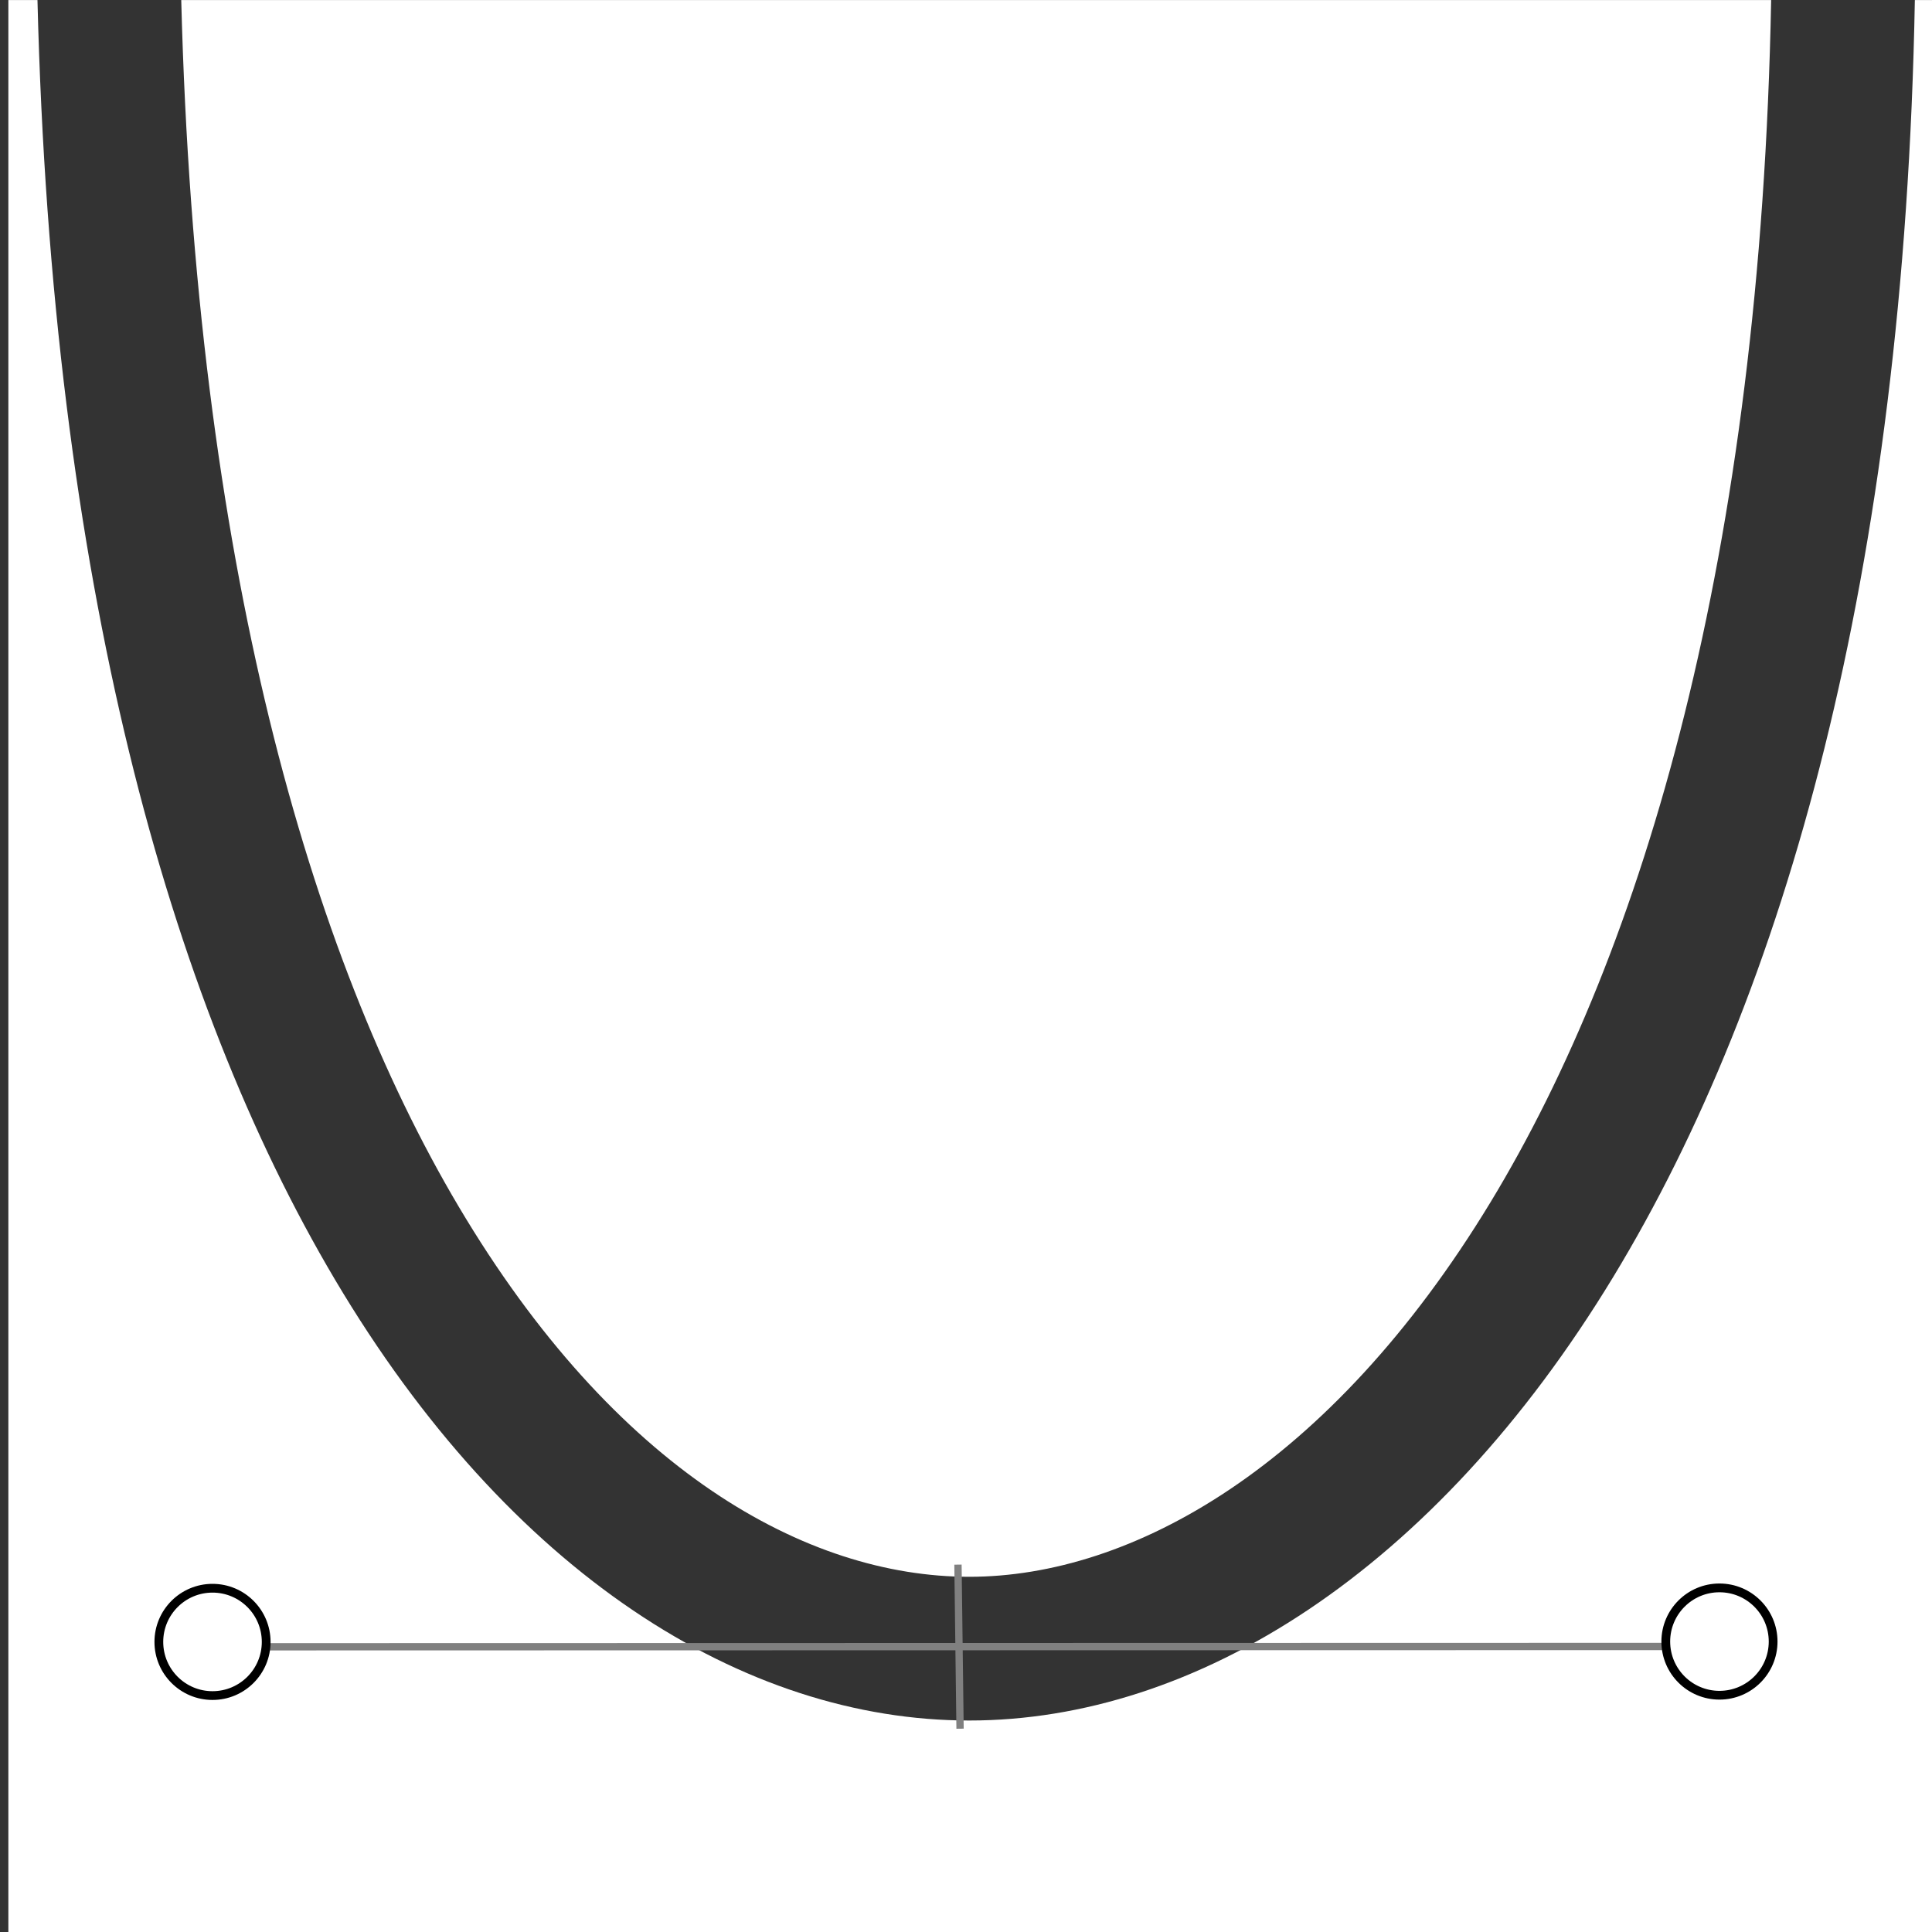 <?xml version="1.0" encoding="UTF-8" standalone="no"?>
<!-- Created with Inkscape (http://www.inkscape.org/) -->

<svg
   xmlns:dc="http://purl.org/dc/elements/1.1/"
   xmlns:cc="http://creativecommons.org/ns#"
   xmlns:rdf="http://www.w3.org/1999/02/22-rdf-syntax-ns#"
   xmlns:svg="http://www.w3.org/2000/svg"
   xmlns="http://www.w3.org/2000/svg"
   xmlns:sodipodi="http://sodipodi.sourceforge.net/DTD/sodipodi-0.dtd"
   xmlns:inkscape="http://www.inkscape.org/namespaces/inkscape"
   width="100"
   height="100"
   viewBox="0 0 26.458 26.458"
   version="1.1"
   id="svg8"
   inkscape:version="0.92.4 (5da689c313, 2019-01-14)"
   sodipodi:docname="line_overlay2.svg">
  <rect x="0" y="0" width="26.458" height="26.458" fill="#333333" stroke="none"/>
  <defs
     id="defs2" />
  <sodipodi:namedview
     id="base"
     pagecolor="#ffffff"
     bordercolor="#666666"
     borderopacity="1.0"
     inkscape:pageopacity="0.0"
     inkscape:pageshadow="2"
     inkscape:zoom="1.979899"
     inkscape:cx="326.93265"
     inkscape:cy="87.048609"
     inkscape:document-units="mm"
     inkscape:current-layer="layer1"
     showgrid="false"
     fit-margin-top="0"
     fit-margin-left="0"
     fit-margin-right="0"
     fit-margin-bottom="0"
     units="px"
     inkscape:window-width="2560"
     inkscape:window-height="1349"
     inkscape:window-x="0"
     inkscape:window-y="0"
     inkscape:window-maximized="1" />
  <g
     inkscape:label="Layer 1"
     inkscape:groupmode="layer"
     id="layer1"
     transform="translate(-35.48,-185.169)">
    <g
       id="g1101"
       transform="translate(-72.722,-0.266)">
      <path
         id="rect899"
         transform="matrix(0.265,0,0,0.265,35.48,185.169)"
         d="M 274.855,1.006 V 101.004 h 99.998 V 1.006 h -1.475 c -0.539,29.724 -6.729,51.391 -15.582,65.98 -9.269,15.274 -21.628,22.93 -33.285,22.93 -11.627,0 -23.751,-7.566 -32.775,-22.781 C 283.111,52.593 277.099,30.942 276.359,1.006 Z m 8.934,0 c 0.743,28.925 6.606,49.315 14.332,62.342 8.101,13.659 17.988,19.141 26.391,19.141 8.373,0 18.608,-5.633 26.936,-19.355 7.941,-13.087 13.962,-33.448 14.504,-62.127 z"
         style="opacity:1;vector-effect:none;fill:#ffffff;fill-opacity:1;stroke:none;stroke-width:4.89;stroke-linecap:butt;stroke-linejoin:bevel;stroke-miterlimit:4;stroke-dasharray:none;stroke-dashoffset:0;stroke-opacity:1;paint-order:normal"
         inkscape:connector-curvature="0" />
      <g
         id="g911"
         transform="rotate(-90.013,76.725,206.573)">
        <path
           inkscape:connector-curvature="0"
           id="path903"
           d="m 75.303,240.76 v 20.847"
           style="fill:none;stroke:#808080;stroke-width:0.1;stroke-linecap:butt;stroke-linejoin:miter;stroke-miterlimit:4;stroke-dasharray:none;stroke-opacity:1" />
        <circle
           r="0.735"
           cy="240.96"
           cx="75.37"
           id="circle905"
           style="opacity:1;vector-effect:none;fill:#ffffff;fill-opacity:1;stroke:#000000;stroke-width:0.12;stroke-linecap:butt;stroke-linejoin:bevel;stroke-miterlimit:4;stroke-dasharray:none;stroke-dashoffset:0;stroke-opacity:1;paint-order:normal" />
        <circle
           style="opacity:1;vector-effect:none;fill:#ffffff;fill-opacity:1;stroke:#000000;stroke-width:0.12;stroke-linecap:butt;stroke-linejoin:bevel;stroke-miterlimit:4;stroke-dasharray:none;stroke-dashoffset:0;stroke-opacity:1;paint-order:normal"
           id="circle907"
           cx="75.37"
           cy="261.597"
           r="0.735" />
        <path
           style="fill:none;stroke:#808080;stroke-width:0.1;stroke-linecap:butt;stroke-linejoin:miter;stroke-miterlimit:4;stroke-dasharray:none;stroke-opacity:1"
           d="m 76.426,251.169 -2.247,0.028"
           id="path909"
           inkscape:connector-curvature="0" />
      </g>
    </g>
  </g>
</svg>

